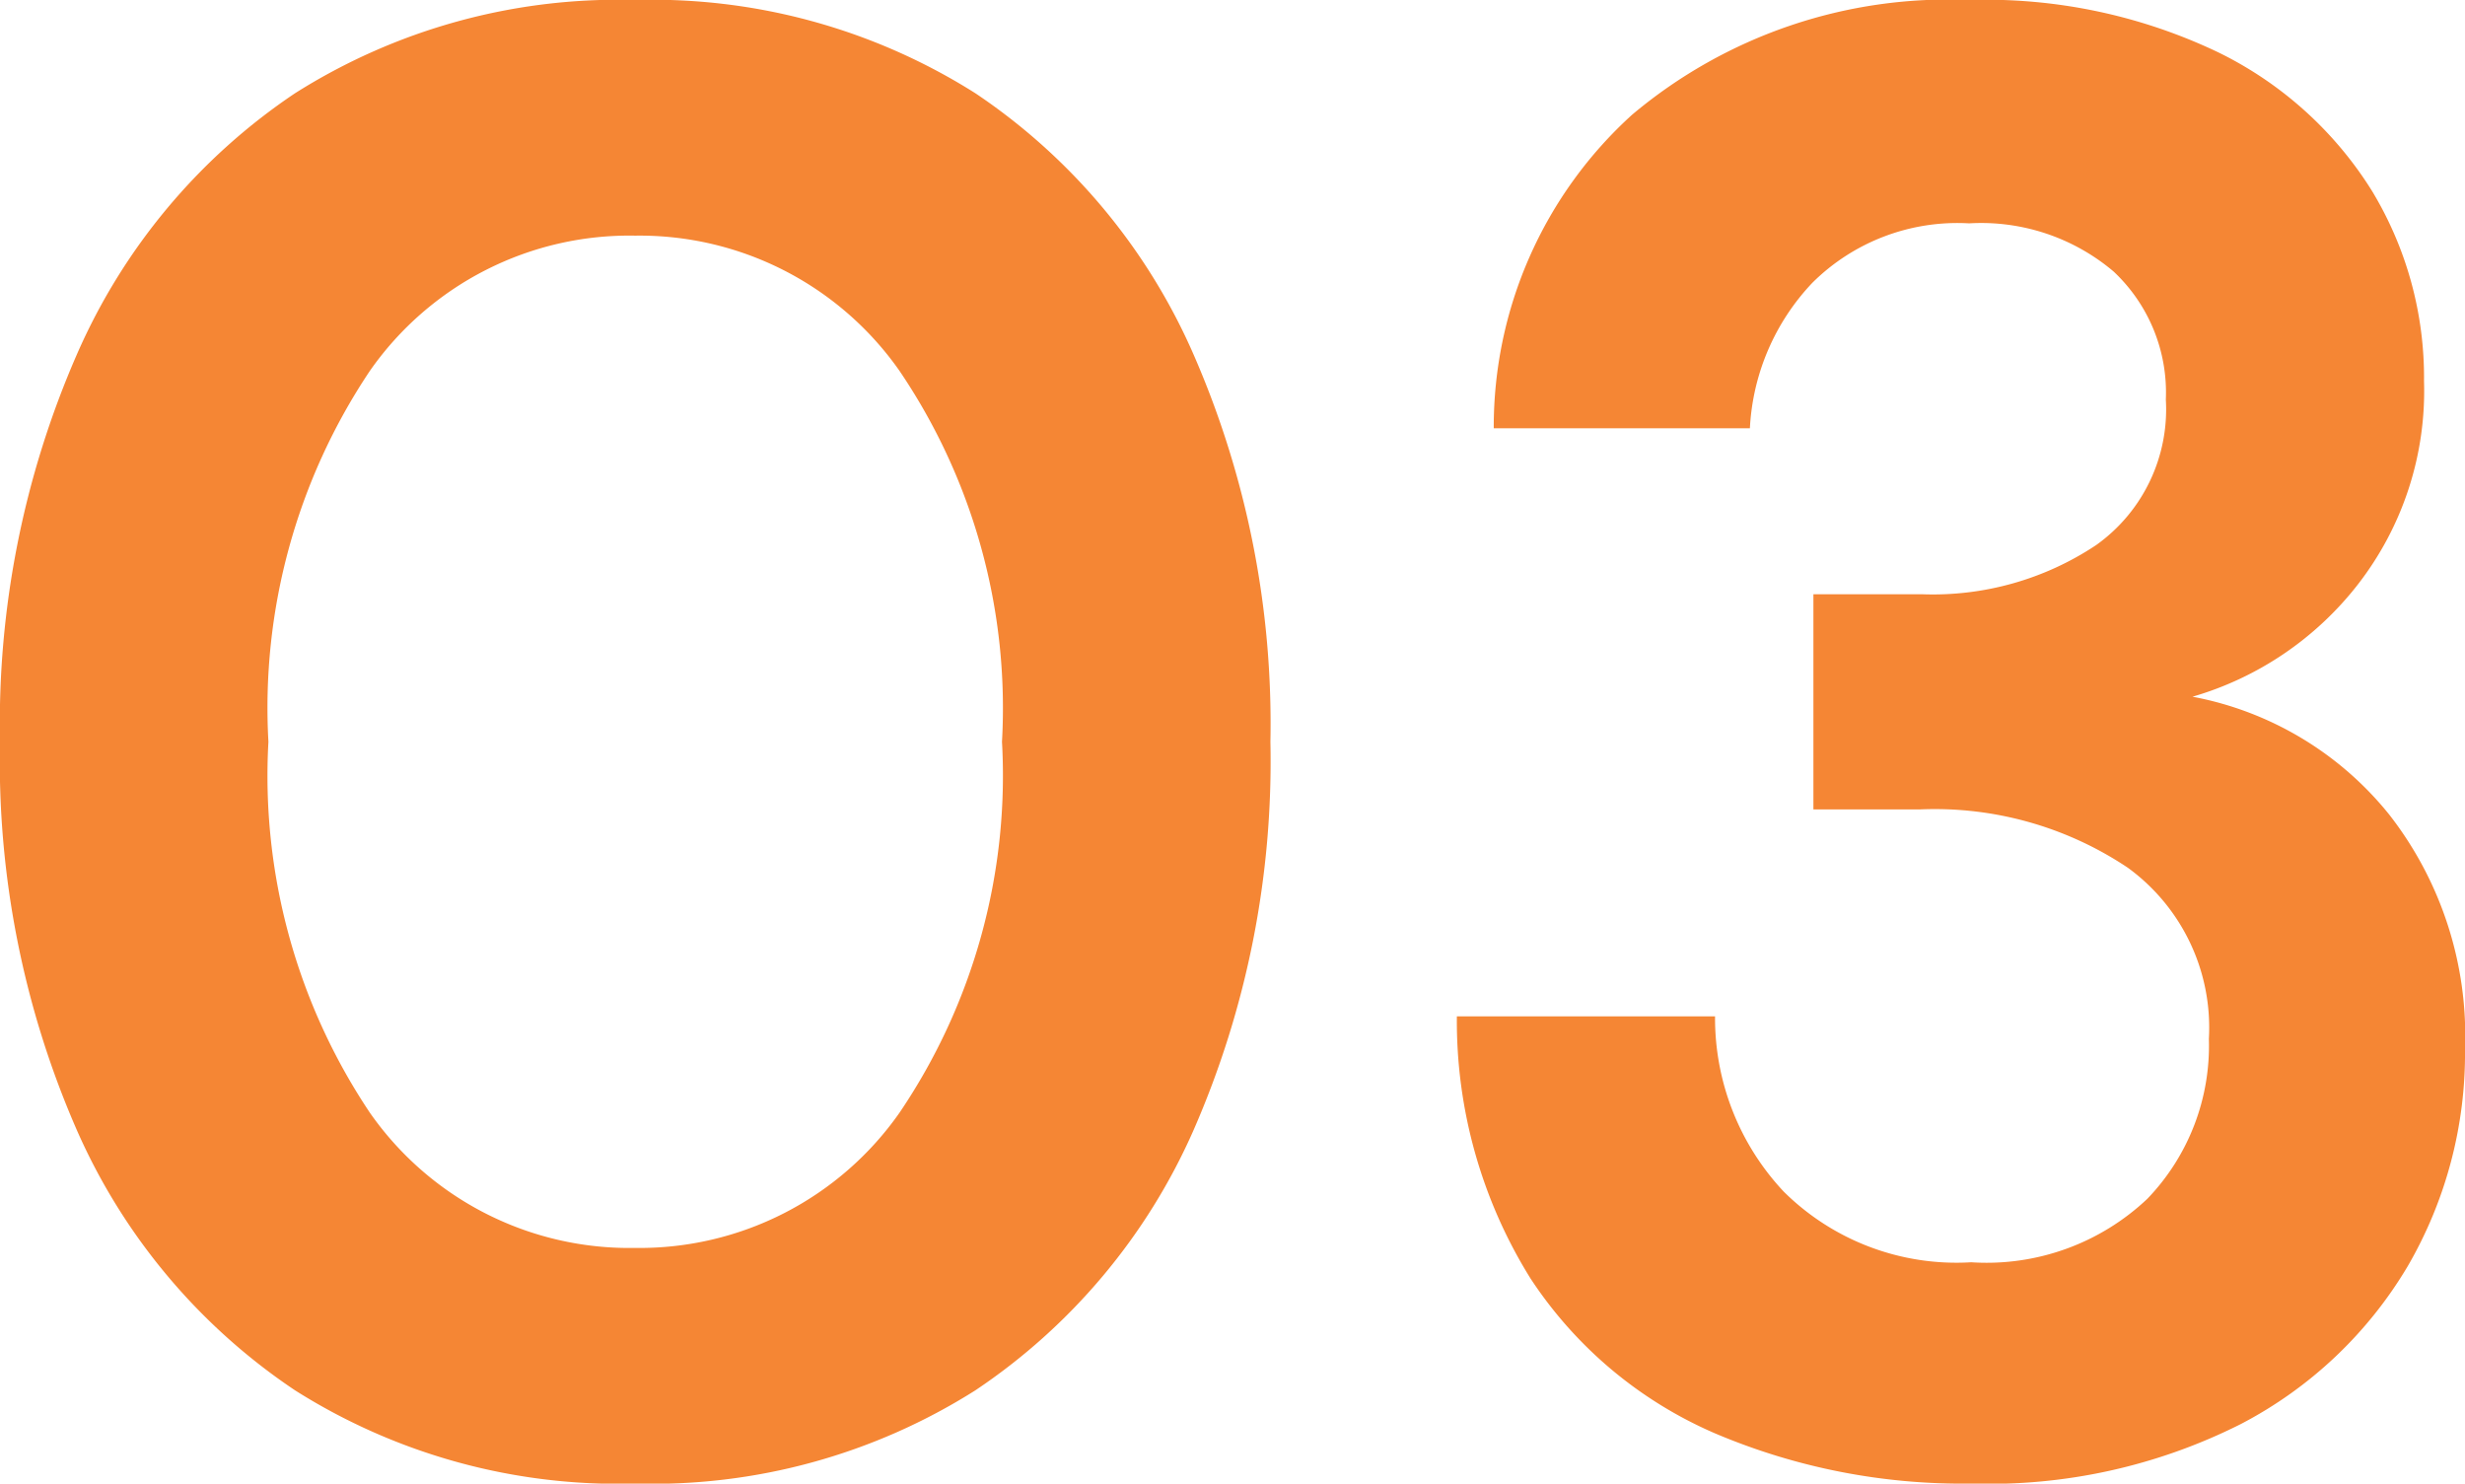 <svg xmlns="http://www.w3.org/2000/svg" width="48.12" height="28.96" viewBox="0 0 48.12 28.96"><defs><style>.a{fill:#f58634;}</style></defs><path class="a" d="M14.2.48A11.789,11.789,0,0,1,7.56-1.34,11.854,11.854,0,0,1,3.3-6.42,17.968,17.968,0,0,1,1.8-14a18,18,0,0,1,1.5-7.56,11.834,11.834,0,0,1,4.26-5.1,11.79,11.79,0,0,1,6.64-1.82,11.789,11.789,0,0,1,6.64,1.82,11.834,11.834,0,0,1,4.26,5.1A18,18,0,0,1,26.6-14a17.968,17.968,0,0,1-1.5,7.58,11.854,11.854,0,0,1-4.26,5.08A11.789,11.789,0,0,1,14.2.48Zm0-4.6a6.194,6.194,0,0,0,5.16-2.64,11.732,11.732,0,0,0,2-7.24,11.732,11.732,0,0,0-2-7.24,6.194,6.194,0,0,0-5.16-2.64,6.178,6.178,0,0,0-5.18,2.64A11.819,11.819,0,0,0,7.04-14,11.819,11.819,0,0,0,9.02-6.76,6.178,6.178,0,0,0,14.2-4.12ZM40.28.48a12.346,12.346,0,0,1-5-.98,8.186,8.186,0,0,1-3.6-3.02,9.5,9.5,0,0,1-1.44-5.12h5.04a4.946,4.946,0,0,0,1.34,3.42,4.785,4.785,0,0,0,3.66,1.38,4.567,4.567,0,0,0,3.44-1.24,4.306,4.306,0,0,0,1.2-3.12,3.858,3.858,0,0,0-1.58-3.34,6.771,6.771,0,0,0-4.06-1.14H37.2v-4.2h2.12a5.751,5.751,0,0,0,3.4-.96,3.252,3.252,0,0,0,1.36-2.84,3.237,3.237,0,0,0-1.02-2.5,4,4,0,0,0-2.82-.94,4.015,4.015,0,0,0-3.06,1.16,4.458,4.458,0,0,0-1.22,2.84h-5a8.222,8.222,0,0,1,2.7-6.12,9.581,9.581,0,0,1,6.58-2.24,10.523,10.523,0,0,1,4.86,1.02,7.324,7.324,0,0,1,3,2.7,7.03,7.03,0,0,1,1.02,3.72,6.157,6.157,0,0,1-1.3,3.98,6.323,6.323,0,0,1-3.22,2.18,6.454,6.454,0,0,1,3.84,2.3A7.023,7.023,0,0,1,49.92-8,8.262,8.262,0,0,1,48.8-3.76,8.179,8.179,0,0,1,45.54-.68,10.918,10.918,0,0,1,40.28.48Z" transform="translate(-1.8 28.48)"/></svg>